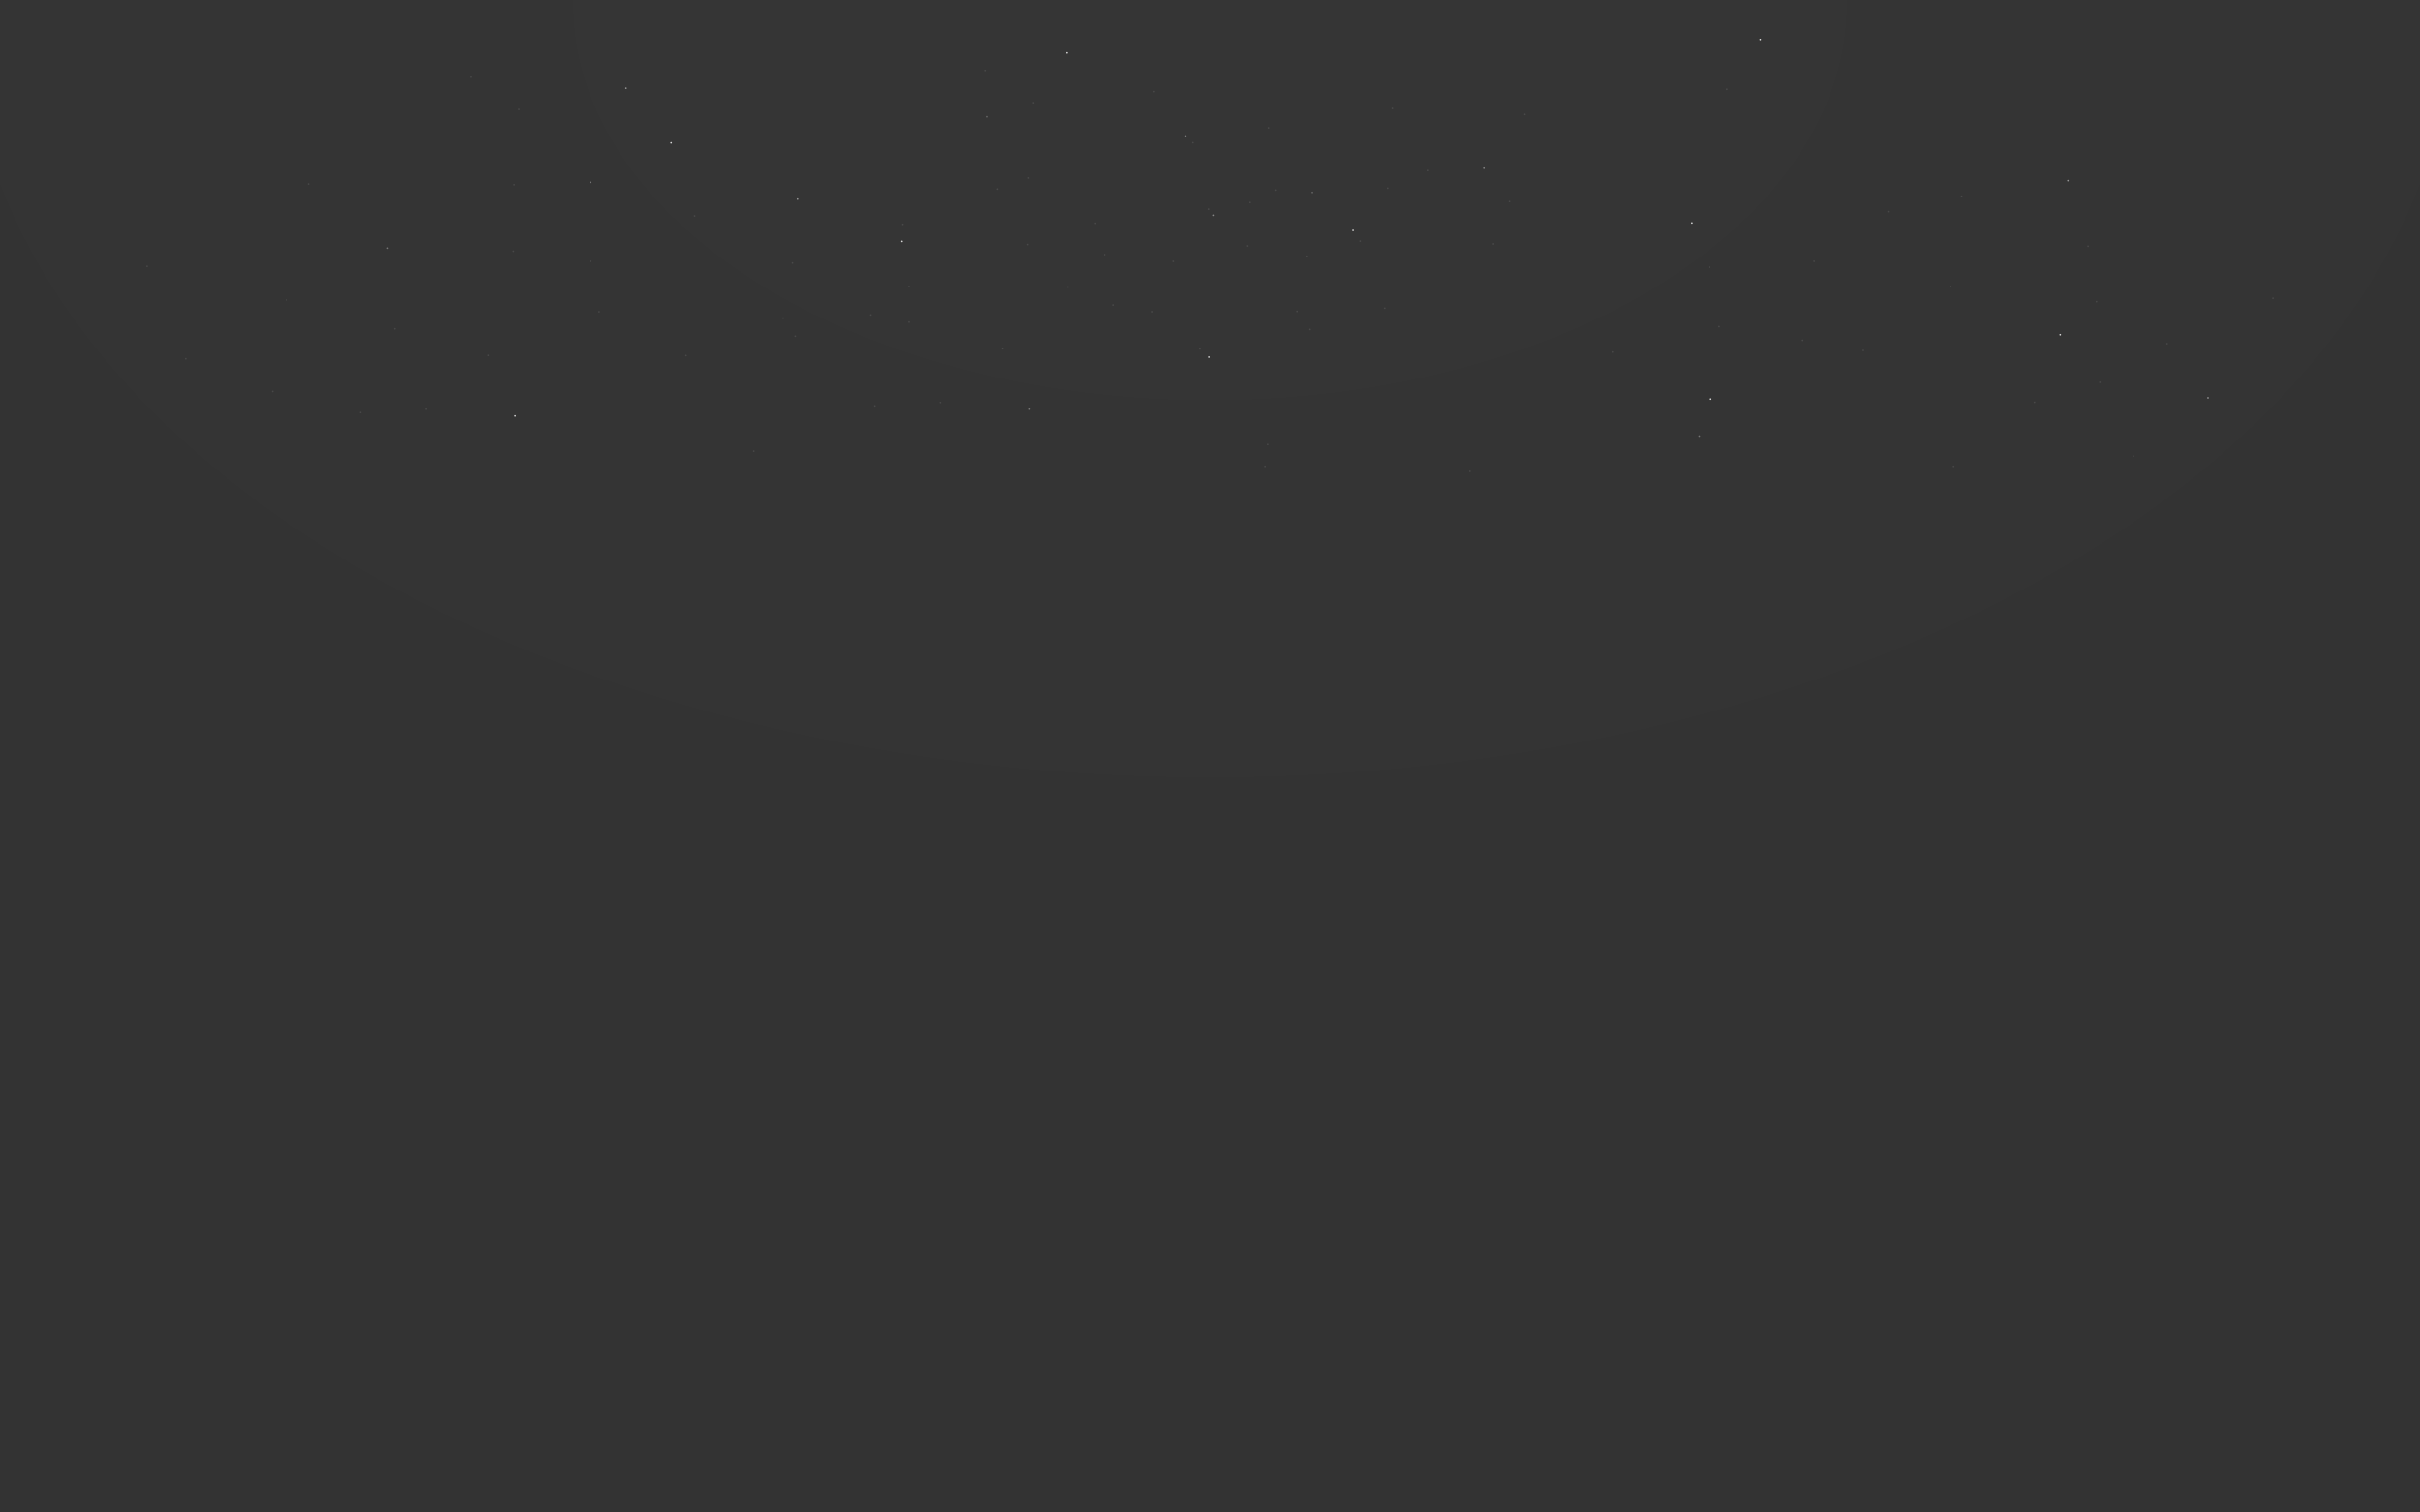<svg width="1440" height="900" viewBox="0 0 1440 900" fill="none" xmlns="http://www.w3.org/2000/svg">
<rect x="0" y="0" width="1440" height="900" fill="#333333" stroke="none"/>
<rect width="1440" height="900" fill="url(#paint0_radial_40_19)" fill-opacity="0.01"/>
<path d="M408.633 211.826C408.842 211.377 408.401 210.943 407.953 211.145C407.856 211.19 407.782 211.264 407.737 211.362C407.535 211.811 407.968 212.245 408.416 212.043C408.513 211.998 408.588 211.923 408.633 211.826Z" fill="white" fill-opacity="0.1"/>
<path d="M473.582 200.3C473.791 199.852 473.35 199.411 472.903 199.62C472.806 199.665 472.731 199.74 472.686 199.837C472.485 200.285 472.917 200.718 473.365 200.516C473.462 200.471 473.537 200.397 473.582 200.3Z" fill="white" fill-opacity="0.1"/>
<path opacity="0.6" d="M1230.95 107.732C1231.15 107.283 1230.72 106.849 1230.27 107.051C1230.17 107.096 1230.1 107.171 1230.05 107.268C1229.85 107.717 1230.28 108.151 1230.73 107.949C1230.83 107.904 1230.9 107.829 1230.95 107.732Z" fill="white" fill-opacity="0.8"/>
<path d="M1211.08 239.6C1211.29 239.151 1210.85 238.717 1210.4 238.919C1210.3 238.964 1210.23 239.038 1210.18 239.136C1209.98 239.585 1210.41 240.019 1210.86 239.817C1210.96 239.772 1211.03 239.697 1211.08 239.6Z" fill="white" fill-opacity="0.1"/>
<path d="M1167.74 116.962C1167.94 116.513 1167.51 116.079 1167.06 116.281C1166.96 116.326 1166.89 116.401 1166.84 116.498C1166.63 116.947 1167.07 117.382 1167.52 117.179C1167.62 117.135 1167.69 117.06 1167.74 116.962Z" fill="white" fill-opacity="0.1"/>
<path d="M1242.95 146.732C1243.15 146.283 1242.72 145.849 1242.27 146.051C1242.17 146.096 1242.1 146.171 1242.05 146.268C1241.85 146.717 1242.28 147.151 1242.73 146.949C1242.83 146.904 1242.9 146.829 1242.95 146.732Z" fill="white" fill-opacity="0.1"/>
<path d="M1160.95 170.732C1161.16 170.283 1160.72 169.849 1160.27 170.051C1160.17 170.096 1160.1 170.171 1160.05 170.268C1159.85 170.717 1160.28 171.151 1160.73 170.949C1160.83 170.904 1160.9 170.829 1160.95 170.732Z" fill="white" fill-opacity="0.1"/>
<path d="M1162.95 277.732C1163.16 277.283 1162.72 276.849 1162.27 277.051C1162.17 277.096 1162.1 277.171 1162.05 277.268C1161.85 277.717 1162.28 278.151 1162.73 277.949C1162.83 277.904 1162.9 277.829 1162.95 277.732Z" fill="white" fill-opacity="0.1"/>
<path d="M1047.87 23.732C1048.08 23.283 1047.64 22.849 1047.19 23.051C1047.1 23.096 1047.02 23.171 1046.98 23.268C1046.77 23.717 1047.21 24.151 1047.66 23.949C1047.75 23.904 1047.83 23.829 1047.87 23.732Z" fill="white" fill-opacity="0.8"/>
<path d="M351.946 155.732C352.155 155.283 351.715 154.849 351.267 155.051C351.17 155.096 351.096 155.171 351.051 155.268C350.849 155.717 351.282 156.151 351.73 155.949C351.827 155.904 351.902 155.829 351.946 155.732Z" fill="white" fill-opacity="0.1"/>
<path opacity="0.6" d="M474.949 118.732C475.151 118.283 474.718 117.849 474.27 118.051C474.173 118.096 474.098 118.171 474.054 118.268C473.845 118.717 474.285 119.151 474.733 118.949C474.83 118.904 474.904 118.829 474.949 118.732Z" fill="white" fill-opacity="0.8"/>
<path d="M253.949 243.732C254.151 243.283 253.717 242.849 253.268 243.051C253.171 243.096 253.096 243.171 253.051 243.268C252.849 243.717 253.283 244.151 253.732 243.949C253.829 243.904 253.904 243.829 253.949 243.732Z" fill="white" fill-opacity="0.1"/>
<path d="M306.268 247.949C306.717 248.151 307.151 247.718 306.949 247.27C306.904 247.173 306.829 247.098 306.732 247.054C306.283 246.845 305.849 247.285 306.051 247.733C306.096 247.83 306.171 247.904 306.268 247.949Z" fill="white" fill-opacity="0.8"/>
<path d="M466.398 189.522C466.599 189.073 466.167 188.638 465.719 188.841C465.622 188.885 465.547 188.96 465.502 189.058C465.293 189.507 465.734 189.941 466.181 189.739C466.278 189.694 466.353 189.619 466.398 189.522Z" fill="white" fill-opacity="0.1"/>
<path d="M1109.25 208.756C1109.45 208.307 1109.02 207.873 1108.57 208.075C1108.47 208.12 1108.4 208.195 1108.35 208.292C1108.14 208.741 1108.59 209.175 1109.03 208.973C1109.13 208.928 1109.2 208.853 1109.25 208.756Z" fill="white" fill-opacity="0.1"/>
<path d="M1123.97 126.167C1124.17 125.719 1123.74 125.286 1123.29 125.487C1123.2 125.532 1123.12 125.607 1123.08 125.704C1122.87 126.152 1123.31 126.592 1123.76 126.383C1123.85 126.338 1123.93 126.264 1123.97 126.167Z" fill="white" fill-opacity="0.1"/>
<path d="M183.949 109.73C184.151 109.282 183.718 108.849 183.27 109.051C183.173 109.096 183.098 109.17 183.054 109.267C182.845 109.715 183.285 110.155 183.733 109.946C183.83 109.902 183.904 109.827 183.949 109.73Z" fill="white" fill-opacity="0.1"/>
<path d="M1247.73 179.054C1247.28 178.845 1246.85 179.285 1247.05 179.733C1247.1 179.83 1247.17 179.904 1247.27 179.949C1247.72 180.151 1248.15 179.718 1247.95 179.27C1247.9 179.173 1247.83 179.098 1247.73 179.054Z" fill="white" fill-opacity="0.1"/>
<path d="M743.946 120.732C744.155 120.283 743.715 119.849 743.267 120.051C743.17 120.096 743.096 120.171 743.051 120.268C742.849 120.717 743.282 121.151 743.73 120.949C743.827 120.904 743.902 120.829 743.946 120.732Z" fill="white" fill-opacity="0.1"/>
<path d="M652.027 133.063C652.229 132.615 651.796 132.182 651.348 132.384C651.251 132.429 651.176 132.503 651.132 132.6C650.923 133.048 651.363 133.488 651.811 133.28C651.908 133.235 651.983 133.16 652.027 133.063Z" fill="white" fill-opacity="0.1"/>
<path opacity="0.4" d="M231.108 147.883C231.317 147.434 230.877 147 230.429 147.202C230.332 147.247 230.257 147.322 230.212 147.419C230.011 147.868 230.444 148.302 230.892 148.1C230.989 148.055 231.063 147.98 231.108 147.883Z" fill="white" fill-opacity="0.8"/>
<path d="M87.949 158.732C88.151 158.283 87.717 157.849 87.268 158.051C87.171 158.096 87.096 158.171 87.051 158.268C86.849 158.717 87.283 159.151 87.732 158.949C87.829 158.904 87.904 158.829 87.949 158.732Z" fill="white" fill-opacity="0.1"/>
<path d="M235.309 195.896C235.511 195.447 235.077 195.012 234.628 195.215C234.531 195.259 234.456 195.334 234.411 195.432C234.209 195.881 234.643 196.315 235.092 196.113C235.19 196.068 235.264 195.993 235.309 195.896Z" fill="white" fill-opacity="0.1"/>
<path d="M537.59 133.732C537.792 133.283 537.358 132.849 536.909 133.051C536.812 133.096 536.737 133.171 536.692 133.268C536.49 133.717 536.924 134.151 537.373 133.949C537.47 133.904 537.545 133.829 537.59 133.732Z" fill="white" fill-opacity="0.1"/>
<path d="M829.1 64.786C829.301 64.337 828.868 63.903 828.42 64.105C828.323 64.15 828.249 64.225 828.204 64.322C827.995 64.771 828.435 65.205 828.883 65.003C828.98 64.958 829.055 64.883 829.1 64.786Z" fill="white" fill-opacity="0.1"/>
<path d="M1027.95 53.36C1028.16 52.911 1027.72 52.477 1027.27 52.679C1027.17 52.724 1027.1 52.799 1027.05 52.896C1026.85 53.345 1027.28 53.779 1027.73 53.577C1027.83 53.532 1027.9 53.457 1027.95 53.36Z" fill="white" fill-opacity="0.1"/>
<path d="M518.581 187.627C518.783 187.178 518.349 186.744 517.9 186.946C517.803 186.991 517.728 187.066 517.683 187.163C517.481 187.612 517.915 188.046 518.364 187.844C518.461 187.799 518.536 187.724 518.581 187.627Z" fill="white" fill-opacity="0.1"/>
<path d="M448.051 268.732C447.849 268.283 448.283 267.849 448.732 268.051C448.829 268.096 448.904 268.171 448.949 268.268C449.151 268.717 448.717 269.151 448.268 268.949C448.171 268.904 448.096 268.829 448.051 268.732Z" fill="white" fill-opacity="0.1"/>
<path d="M290.268 211.054C290.717 210.845 291.151 211.285 290.949 211.733C290.904 211.83 290.829 211.904 290.732 211.949C290.283 212.151 289.849 211.718 290.051 211.27C290.096 211.173 290.171 211.098 290.268 211.054Z" fill="white" fill-opacity="0.1"/>
<path d="M1006.34 132.899C1006.13 132.45 1006.57 132.016 1007.02 132.218C1007.11 132.263 1007.19 132.338 1007.23 132.435C1007.44 132.884 1007 133.318 1006.55 133.116C1006.46 133.071 1006.38 132.996 1006.34 132.899Z" fill="white" fill-opacity="0.8"/>
<path d="M1249.05 227.732C1248.85 227.283 1249.28 226.849 1249.73 227.051C1249.83 227.096 1249.9 227.171 1249.95 227.268C1250.16 227.717 1249.72 228.151 1249.27 227.949C1249.17 227.904 1249.1 227.829 1249.05 227.732Z" fill="white" fill-opacity="0.1"/>
<path d="M1225.49 199.403C1225.28 198.954 1225.72 198.52 1226.16 198.722C1226.26 198.767 1226.34 198.842 1226.38 198.939C1226.58 199.388 1226.15 199.822 1225.7 199.62C1225.61 199.576 1225.53 199.501 1225.49 199.403Z" fill="white" fill-opacity="0.8"/>
<path d="M849.051 101.732C848.849 101.283 849.282 100.849 849.73 101.051C849.827 101.096 849.902 101.171 849.946 101.268C850.155 101.717 849.715 102.151 849.267 101.949C849.17 101.904 849.096 101.829 849.051 101.732Z" fill="white" fill-opacity="0.1"/>
<path d="M825.414 112.21C825.212 111.761 825.646 111.326 826.095 111.529C826.193 111.573 826.267 111.648 826.312 111.746C826.514 112.195 826.08 112.629 825.631 112.427C825.534 112.382 825.459 112.307 825.414 112.21Z" fill="white" fill-opacity="0.1"/>
<path d="M110.051 213.732C109.849 213.283 110.282 212.849 110.73 213.051C110.827 213.096 110.902 213.171 110.946 213.268C111.155 213.717 110.715 214.151 110.267 213.949C110.17 213.904 110.096 213.829 110.051 213.732Z" fill="white" fill-opacity="0.1"/>
<path d="M1268.98 271.688C1268.78 271.239 1269.21 270.805 1269.66 271.007C1269.76 271.052 1269.83 271.127 1269.88 271.224C1270.08 271.673 1269.64 272.107 1269.2 271.905C1269.1 271.86 1269.02 271.785 1268.98 271.688Z" fill="white" fill-opacity="0.1"/>
<path opacity="0.6" d="M1314.07 237.181C1313.62 237.384 1313.19 236.949 1313.39 236.5C1313.44 236.403 1313.51 236.328 1313.61 236.283C1314.06 236.081 1314.49 236.515 1314.29 236.964C1314.24 237.062 1314.17 237.137 1314.07 237.181Z" fill="white" fill-opacity="0.8"/>
<path d="M1289.73 204.946C1289.28 205.155 1288.85 204.715 1289.05 204.267C1289.1 204.17 1289.17 204.096 1289.27 204.051C1289.72 203.849 1290.15 204.282 1289.95 204.73C1289.9 204.827 1289.83 204.902 1289.73 204.946Z" fill="white" fill-opacity="0.1"/>
<path d="M897.88 120.162C897.678 119.713 898.112 119.279 898.561 119.481C898.658 119.526 898.733 119.601 898.778 119.698C898.98 120.147 898.546 120.581 898.097 120.379C898 120.334 897.925 120.259 897.88 120.162Z" fill="white" fill-opacity="0.1"/>
<path d="M593.051 112.732C592.849 112.283 593.283 111.849 593.732 112.051C593.829 112.096 593.904 112.171 593.949 112.268C594.151 112.717 593.717 113.151 593.268 112.949C593.171 112.904 593.096 112.829 593.051 112.732Z" fill="white" fill-opacity="0.1"/>
<path d="M540.399 170.73C540.198 170.281 540.631 169.846 541.079 170.049C541.176 170.093 541.25 170.168 541.295 170.266C541.504 170.715 541.064 171.149 540.616 170.947C540.519 170.902 540.444 170.827 540.399 170.73Z" fill="white" fill-opacity="0.1"/>
<path d="M634.729 171.013C634.527 170.564 634.961 170.13 635.41 170.332C635.507 170.377 635.582 170.452 635.627 170.549C635.829 170.998 635.395 171.432 634.946 171.23C634.848 171.185 634.774 171.111 634.729 171.013Z" fill="white" fill-opacity="0.1"/>
<path d="M356.051 185.732C355.849 185.283 356.282 184.849 356.73 185.051C356.827 185.096 356.902 185.171 356.946 185.268C357.155 185.717 356.715 186.151 356.267 185.949C356.17 185.904 356.096 185.829 356.051 185.732Z" fill="white" fill-opacity="0.1"/>
<path d="M959.054 209.733C958.845 209.285 959.285 208.845 959.733 209.054C959.83 209.098 959.904 209.173 959.949 209.27C960.151 209.718 959.718 210.151 959.27 209.949C959.173 209.904 959.098 209.83 959.054 209.733Z" fill="white" fill-opacity="0.1"/>
<path opacity="0.2" d="M1016.69 159.24C1016.49 158.791 1016.92 158.357 1017.37 158.559C1017.47 158.604 1017.54 158.679 1017.59 158.776C1017.79 159.225 1017.36 159.659 1016.91 159.457C1016.81 159.412 1016.73 159.337 1016.69 159.24Z" fill="white" fill-opacity="0.8"/>
<path d="M906.517 68.338C906.316 67.889 906.749 67.455 907.196 67.657C907.293 67.702 907.368 67.777 907.413 67.874C907.622 68.323 907.181 68.757 906.734 68.555C906.637 68.51 906.562 68.435 906.517 68.338Z" fill="white" fill-opacity="0.1"/>
<path d="M1022.47 194.59C1022.26 194.141 1022.7 193.707 1023.15 193.909C1023.25 193.954 1023.32 194.029 1023.37 194.126C1023.57 194.575 1023.13 195.009 1022.69 194.807C1022.59 194.763 1022.51 194.688 1022.47 194.59Z" fill="white" fill-opacity="0.1"/>
<path d="M752.47 277.732C752.261 277.283 752.701 276.849 753.149 277.051C753.246 277.096 753.32 277.171 753.365 277.268C753.567 277.717 753.134 278.151 752.686 277.949C752.589 277.904 752.514 277.829 752.47 277.732Z" fill="white" fill-opacity="0.1"/>
<path d="M1079.05 155.73C1078.85 155.282 1079.28 154.849 1079.73 155.051C1079.83 155.096 1079.9 155.17 1079.95 155.267C1080.16 155.715 1079.72 156.155 1079.27 155.946C1079.17 155.902 1079.1 155.827 1079.05 155.73Z" fill="white" fill-opacity="0.1"/>
<path opacity="0.5" d="M883.562 100.338C883.771 99.889 883.33 99.455 882.883 99.657C882.785 99.702 882.711 99.777 882.666 99.874C882.465 100.323 882.897 100.757 883.345 100.555C883.442 100.51 883.517 100.435 883.562 100.338Z" fill="white" fill-opacity="0.8"/>
<path d="M1017.48 237.701C1017.27 237.252 1017.71 236.818 1018.16 237.02C1018.26 237.065 1018.33 237.139 1018.38 237.237C1018.58 237.686 1018.14 238.12 1017.7 237.918C1017.6 237.873 1017.53 237.798 1017.48 237.701Z" fill="white" fill-opacity="0.8"/>
<path opacity="0.4" d="M1010.71 259.714C1010.5 259.265 1010.94 258.831 1011.39 259.033C1011.48 259.078 1011.56 259.153 1011.6 259.25C1011.8 259.699 1011.37 260.134 1010.92 259.931C1010.83 259.887 1010.75 259.812 1010.71 259.714Z" fill="white" fill-opacity="0.8"/>
<path d="M1072.2 202.732C1071.99 202.283 1072.43 201.849 1072.88 202.051C1072.98 202.096 1073.05 202.171 1073.1 202.268C1073.3 202.717 1072.87 203.151 1072.42 202.949C1072.32 202.904 1072.25 202.829 1072.2 202.732Z" fill="white" fill-opacity="0.1"/>
<path d="M887.834 145.379C887.632 144.93 888.066 144.496 888.515 144.698C888.612 144.743 888.687 144.818 888.732 144.915C888.934 145.364 888.5 145.799 888.051 145.596C887.953 145.552 887.879 145.477 887.834 145.379Z" fill="white" fill-opacity="0.1"/>
<path d="M1352.73 177.946C1352.28 178.155 1351.85 177.715 1352.05 177.267C1352.1 177.17 1352.17 177.096 1352.27 177.051C1352.72 176.849 1353.15 177.282 1352.95 177.73C1352.9 177.827 1352.83 177.902 1352.73 177.946Z" fill="white" fill-opacity="0.1"/>
<path d="M805.731 137.338C805.933 136.889 805.499 136.455 805.05 136.657C804.953 136.702 804.878 136.777 804.833 136.874C804.631 137.323 805.065 137.757 805.514 137.555C805.612 137.51 805.686 137.435 805.731 137.338Z" fill="white" fill-opacity="0.8"/>
<path d="M742.52 146.568C742.721 146.119 742.289 145.685 741.841 145.887C741.744 145.932 741.669 146.007 741.624 146.104C741.415 146.553 741.856 146.988 742.304 146.785C742.401 146.741 742.475 146.666 742.52 146.568Z" fill="white" fill-opacity="0.1"/>
<path d="M875.265 280.732C875.467 280.283 875.033 279.849 874.584 280.051C874.487 280.096 874.412 280.171 874.367 280.268C874.165 280.717 874.599 281.151 875.048 280.949C875.145 280.904 875.22 280.829 875.265 280.732Z" fill="white" fill-opacity="0.1"/>
<path opacity="0.6" d="M372.946 52.732C373.155 52.283 372.715 51.849 372.267 52.051C372.17 52.096 372.096 52.171 372.051 52.268C371.849 52.717 372.282 53.151 372.73 52.949C372.827 52.904 372.902 52.829 372.946 52.732Z" fill="white" fill-opacity="0.8"/>
<path d="M698.755 155.773C698.956 155.325 698.523 154.892 698.076 155.093C697.979 155.138 697.904 155.213 697.859 155.31C697.65 155.758 698.091 156.198 698.538 155.989C698.635 155.944 698.71 155.87 698.755 155.773Z" fill="white" fill-opacity="0.1"/>
<path d="M309.192 65.36C309.401 64.911 308.961 64.477 308.513 64.679C308.416 64.724 308.341 64.799 308.296 64.896C308.095 65.345 308.528 65.779 308.976 65.577C309.073 65.532 309.147 65.457 309.192 65.36Z" fill="white" fill-opacity="0.1"/>
<path opacity="0.4" d="M351.054 108.732C350.845 108.283 351.285 107.849 351.733 108.051C351.83 108.096 351.904 108.171 351.949 108.268C352.151 108.717 351.718 109.151 351.27 108.949C351.173 108.904 351.098 108.829 351.054 108.732Z" fill="white" fill-opacity="0.8"/>
<path d="M280.051 46.162C279.849 45.713 280.283 45.279 280.732 45.481C280.829 45.526 280.904 45.601 280.949 45.698C281.151 46.147 280.717 46.581 280.268 46.379C280.171 46.334 280.096 46.26 280.051 46.162Z" fill="white" fill-opacity="0.1"/>
<path d="M398.861 85.24C398.658 84.791 399.093 84.357 399.542 84.559C399.639 84.604 399.714 84.678 399.759 84.776C399.961 85.225 399.527 85.659 399.078 85.457C398.98 85.412 398.905 85.337 398.861 85.24Z" fill="white" fill-opacity="0.8"/>
<path d="M809.949 143.732C810.151 143.283 809.718 142.849 809.27 143.051C809.173 143.096 809.098 143.171 809.054 143.268C808.845 143.717 809.285 144.151 809.733 143.949C809.83 143.904 809.904 143.829 809.949 143.732Z" fill="white" fill-opacity="0.1"/>
<path opacity="0.5" d="M722.415 128.338C722.617 127.889 722.184 127.455 721.736 127.657C721.639 127.702 721.565 127.777 721.52 127.874C721.311 128.323 721.751 128.757 722.199 128.555C722.296 128.51 722.371 128.435 722.415 128.338Z" fill="white" fill-opacity="0.8"/>
<path d="M685.051 185.709C684.849 185.26 685.282 184.825 685.73 185.028C685.827 185.072 685.902 185.147 685.946 185.245C686.155 185.694 685.715 186.128 685.267 185.926C685.17 185.881 685.096 185.806 685.051 185.709Z" fill="white" fill-opacity="0.1"/>
<path d="M709.042 85.135C708.84 84.686 709.274 84.252 709.723 84.454C709.82 84.499 709.895 84.573 709.94 84.671C710.142 85.12 709.708 85.554 709.259 85.352C709.162 85.307 709.087 85.232 709.042 85.135Z" fill="white" fill-opacity="0.1"/>
<path d="M758.52 113.338C758.311 112.889 758.751 112.455 759.199 112.657C759.296 112.702 759.371 112.777 759.415 112.874C759.617 113.323 759.184 113.757 758.736 113.555C758.639 113.51 758.565 113.435 758.52 113.338Z" fill="white" fill-opacity="0.1"/>
<path d="M719.054 212.732C718.845 212.283 719.285 211.849 719.733 212.051C719.83 212.096 719.904 212.171 719.949 212.268C720.151 212.717 719.718 213.151 719.27 212.949C719.173 212.904 719.098 212.829 719.054 212.732Z" fill="white" fill-opacity="0.8"/>
<path d="M754.52 76.338C754.311 75.889 754.751 75.455 755.199 75.657C755.296 75.702 755.371 75.777 755.415 75.874C755.617 76.323 755.184 76.757 754.736 76.555C754.639 76.51 754.565 76.435 754.52 76.338Z" fill="white" fill-opacity="0.1"/>
<path d="M686.051 54.732C685.849 54.283 686.283 53.849 686.732 54.051C686.829 54.096 686.904 54.171 686.949 54.268C687.151 54.717 686.717 55.151 686.268 54.949C686.171 54.904 686.096 54.829 686.051 54.732Z" fill="white" fill-opacity="0.1"/>
<path d="M170.051 178.732C169.849 178.283 170.283 177.849 170.732 178.051C170.829 178.096 170.904 178.171 170.949 178.268C171.151 178.717 170.717 179.151 170.268 178.949C170.171 178.904 170.096 178.829 170.051 178.732Z" fill="white" fill-opacity="0.1"/>
<path d="M412.838 128.713C412.636 128.266 413.069 127.833 413.517 128.034C413.614 128.079 413.689 128.154 413.734 128.251C413.943 128.699 413.502 129.139 413.054 128.93C412.957 128.885 412.883 128.81 412.838 128.713Z" fill="white" fill-opacity="0.1"/>
<path d="M305.48 110.16C305.278 109.711 305.712 109.277 306.161 109.479C306.258 109.524 306.333 109.599 306.378 109.696C306.58 110.145 306.146 110.579 305.697 110.377C305.599 110.332 305.525 110.258 305.48 110.16Z" fill="white" fill-opacity="0.1"/>
<path d="M305.054 149.732C304.845 149.283 305.285 148.849 305.733 149.051C305.83 149.096 305.904 149.171 305.949 149.268C306.151 149.717 305.718 150.151 305.27 149.949C305.173 149.904 305.098 149.829 305.054 149.732Z" fill="white" fill-opacity="0.1"/>
<path d="M471.054 156.732C470.845 156.283 471.285 155.849 471.733 156.051C471.83 156.096 471.904 156.171 471.949 156.268C472.151 156.717 471.718 157.151 471.27 156.949C471.173 156.904 471.098 156.829 471.054 156.732Z" fill="white" fill-opacity="0.1"/>
<path d="M214.051 245.732C213.849 245.283 214.283 244.849 214.732 245.051C214.829 245.096 214.904 245.171 214.949 245.268C215.151 245.717 214.717 246.151 214.268 245.949C214.171 245.904 214.096 245.829 214.051 245.732Z" fill="white" fill-opacity="0.1"/>
<path d="M714.633 207.826C714.842 207.377 714.401 206.943 713.953 207.145C713.856 207.19 713.782 207.264 713.737 207.362C713.535 207.811 713.968 208.245 714.416 208.043C714.513 207.998 714.588 207.923 714.633 207.826Z" fill="white" fill-opacity="0.1"/>
<path d="M779.582 196.3C779.791 195.852 779.35 195.411 778.903 195.62C778.806 195.665 778.731 195.74 778.686 195.837C778.485 196.285 778.917 196.718 779.365 196.516C779.462 196.471 779.537 196.397 779.582 196.3Z" fill="white" fill-opacity="0.1"/>
<path d="M657.946 151.732C658.155 151.283 657.715 150.849 657.267 151.051C657.17 151.096 657.096 151.171 657.051 151.268C656.849 151.717 657.282 152.151 657.73 151.949C657.827 151.904 657.902 151.829 657.946 151.732Z" fill="white" fill-opacity="0.1"/>
<path opacity="0.3" d="M780.949 114.732C781.151 114.283 780.718 113.849 780.27 114.051C780.173 114.096 780.098 114.171 780.054 114.268C779.845 114.717 780.285 115.151 780.733 114.949C780.83 114.904 780.904 114.829 780.949 114.732Z" fill="white" fill-opacity="0.8"/>
<path d="M559.949 239.732C560.151 239.283 559.717 238.849 559.268 239.051C559.171 239.096 559.096 239.171 559.051 239.268C558.849 239.717 559.283 240.151 559.732 239.949C559.829 239.904 559.904 239.829 559.949 239.732Z" fill="white" fill-opacity="0.1"/>
<path opacity="0.4" d="M612.268 243.949C612.717 244.151 613.151 243.718 612.949 243.27C612.904 243.173 612.829 243.098 612.732 243.054C612.283 242.845 611.849 243.285 612.051 243.733C612.096 243.83 612.171 243.904 612.268 243.949Z" fill="white" fill-opacity="0.8"/>
<path d="M772.398 185.522C772.599 185.073 772.167 184.638 771.719 184.841C771.622 184.885 771.547 184.96 771.502 185.058C771.293 185.507 771.734 185.941 772.181 185.739C772.278 185.694 772.353 185.619 772.398 185.522Z" fill="white" fill-opacity="0.1"/>
<path d="M537.108 143.883C537.317 143.434 536.877 143 536.429 143.202C536.332 143.247 536.257 143.322 536.212 143.419C536.011 143.868 536.444 144.302 536.892 144.1C536.989 144.055 537.063 143.98 537.108 143.883Z" fill="white" fill-opacity="0.8"/>
<path d="M541.309 191.896C541.511 191.447 541.077 191.012 540.628 191.215C540.531 191.259 540.456 191.334 540.411 191.432C540.209 191.881 540.643 192.315 541.092 192.113C541.19 192.068 541.264 191.993 541.309 191.896Z" fill="white" fill-opacity="0.1"/>
<path d="M824.581 183.627C824.783 183.178 824.349 182.744 823.9 182.946C823.803 182.991 823.728 183.066 823.683 183.163C823.481 183.612 823.915 184.046 824.364 183.844C824.461 183.799 824.536 183.724 824.581 183.627Z" fill="white" fill-opacity="0.1"/>
<path d="M754.051 264.732C753.849 264.283 754.283 263.849 754.732 264.051C754.829 264.096 754.904 264.171 754.949 264.268C755.151 264.717 754.717 265.151 754.268 264.949C754.171 264.904 754.096 264.829 754.051 264.732Z" fill="white" fill-opacity="0.1"/>
<path d="M596.268 207.054C596.717 206.845 597.151 207.285 596.949 207.733C596.904 207.83 596.829 207.904 596.732 207.949C596.283 208.151 595.849 207.718 596.051 207.27C596.096 207.173 596.171 207.098 596.268 207.054Z" fill="white" fill-opacity="0.1"/>
<path d="M662.051 181.732C661.849 181.283 662.282 180.849 662.73 181.051C662.827 181.096 662.902 181.171 662.946 181.268C663.155 181.717 662.715 182.151 662.267 181.949C662.17 181.904 662.096 181.829 662.051 181.732Z" fill="white" fill-opacity="0.1"/>
<path d="M635.117 31.732C635.326 31.283 634.886 30.849 634.438 31.051C634.341 31.096 634.267 31.171 634.222 31.268C634.02 31.717 634.453 32.151 634.901 31.949C634.998 31.904 635.073 31.829 635.117 31.732Z" fill="white" fill-opacity="0.8"/>
<path d="M615.192 61.36C615.401 60.911 614.961 60.477 614.513 60.679C614.416 60.724 614.341 60.799 614.296 60.896C614.095 61.345 614.528 61.779 614.976 61.577C615.073 61.532 615.147 61.457 615.192 61.36Z" fill="white" fill-opacity="0.1"/>
<path opacity="0.3" d="M587.054 69.732C586.845 69.283 587.285 68.849 587.733 69.051C587.83 69.096 587.904 69.171 587.949 69.268C588.151 69.717 587.718 70.151 587.27 69.949C587.173 69.904 587.098 69.829 587.054 69.732Z" fill="white" fill-opacity="0.8"/>
<path d="M586.051 42.162C585.849 41.713 586.283 41.279 586.732 41.481C586.829 41.526 586.904 41.601 586.949 41.698C587.151 42.147 586.717 42.581 586.268 42.379C586.171 42.334 586.096 42.26 586.051 42.162Z" fill="white" fill-opacity="0.1"/>
<path d="M704.861 81.24C704.658 80.791 705.093 80.357 705.542 80.559C705.639 80.604 705.714 80.678 705.759 80.776C705.961 81.225 705.527 81.659 705.078 81.457C704.98 81.412 704.905 81.337 704.861 81.24Z" fill="white" fill-opacity="0.8"/>
<path d="M718.838 124.713C718.636 124.266 719.069 123.833 719.517 124.034C719.614 124.079 719.689 124.154 719.734 124.251C719.943 124.699 719.502 125.139 719.054 124.93C718.957 124.885 718.883 124.81 718.838 124.713Z" fill="white" fill-opacity="0.1"/>
<path d="M611.48 106.16C611.278 105.711 611.712 105.277 612.161 105.479C612.258 105.524 612.333 105.599 612.378 105.696C612.58 106.145 612.146 106.579 611.697 106.377C611.599 106.332 611.525 106.258 611.48 106.16Z" fill="white" fill-opacity="0.1"/>
<path d="M611.054 145.732C610.845 145.283 611.285 144.849 611.733 145.051C611.83 145.096 611.904 145.171 611.949 145.268C612.151 145.717 611.718 146.151 611.27 145.949C611.173 145.904 611.098 145.829 611.054 145.732Z" fill="white" fill-opacity="0.1"/>
<path d="M777.054 152.732C776.845 152.283 777.285 151.849 777.733 152.051C777.83 152.096 777.904 152.171 777.949 152.268C778.151 152.717 777.718 153.151 777.27 152.949C777.173 152.904 777.098 152.829 777.054 152.732Z" fill="white" fill-opacity="0.1"/>
<path d="M520.051 241.732C519.849 241.283 520.283 240.849 520.732 241.051C520.829 241.096 520.904 241.171 520.949 241.268C521.151 241.717 520.717 242.151 520.268 241.949C520.171 241.904 520.096 241.829 520.051 241.732Z" fill="white" fill-opacity="0.1"/>
<path d="M161.77 233.17C161.569 232.721 162.001 232.287 162.449 232.489C162.546 232.534 162.621 232.609 162.666 232.706C162.875 233.155 162.434 233.589 161.987 233.387C161.889 233.342 161.815 233.267 161.77 233.17Z" fill="white" fill-opacity="0.1"/>
<defs>
<radialGradient id="paint0_radial_40_19" cx="0" cy="0" r="1" gradientUnits="userSpaceOnUse" gradientTransform="translate(720) rotate(90) scale(575.5 920.8)">
<stop stop-color="white"/>
<stop offset="1" stop-color="white" stop-opacity="0"/>
</radialGradient>
</defs>
</svg>
